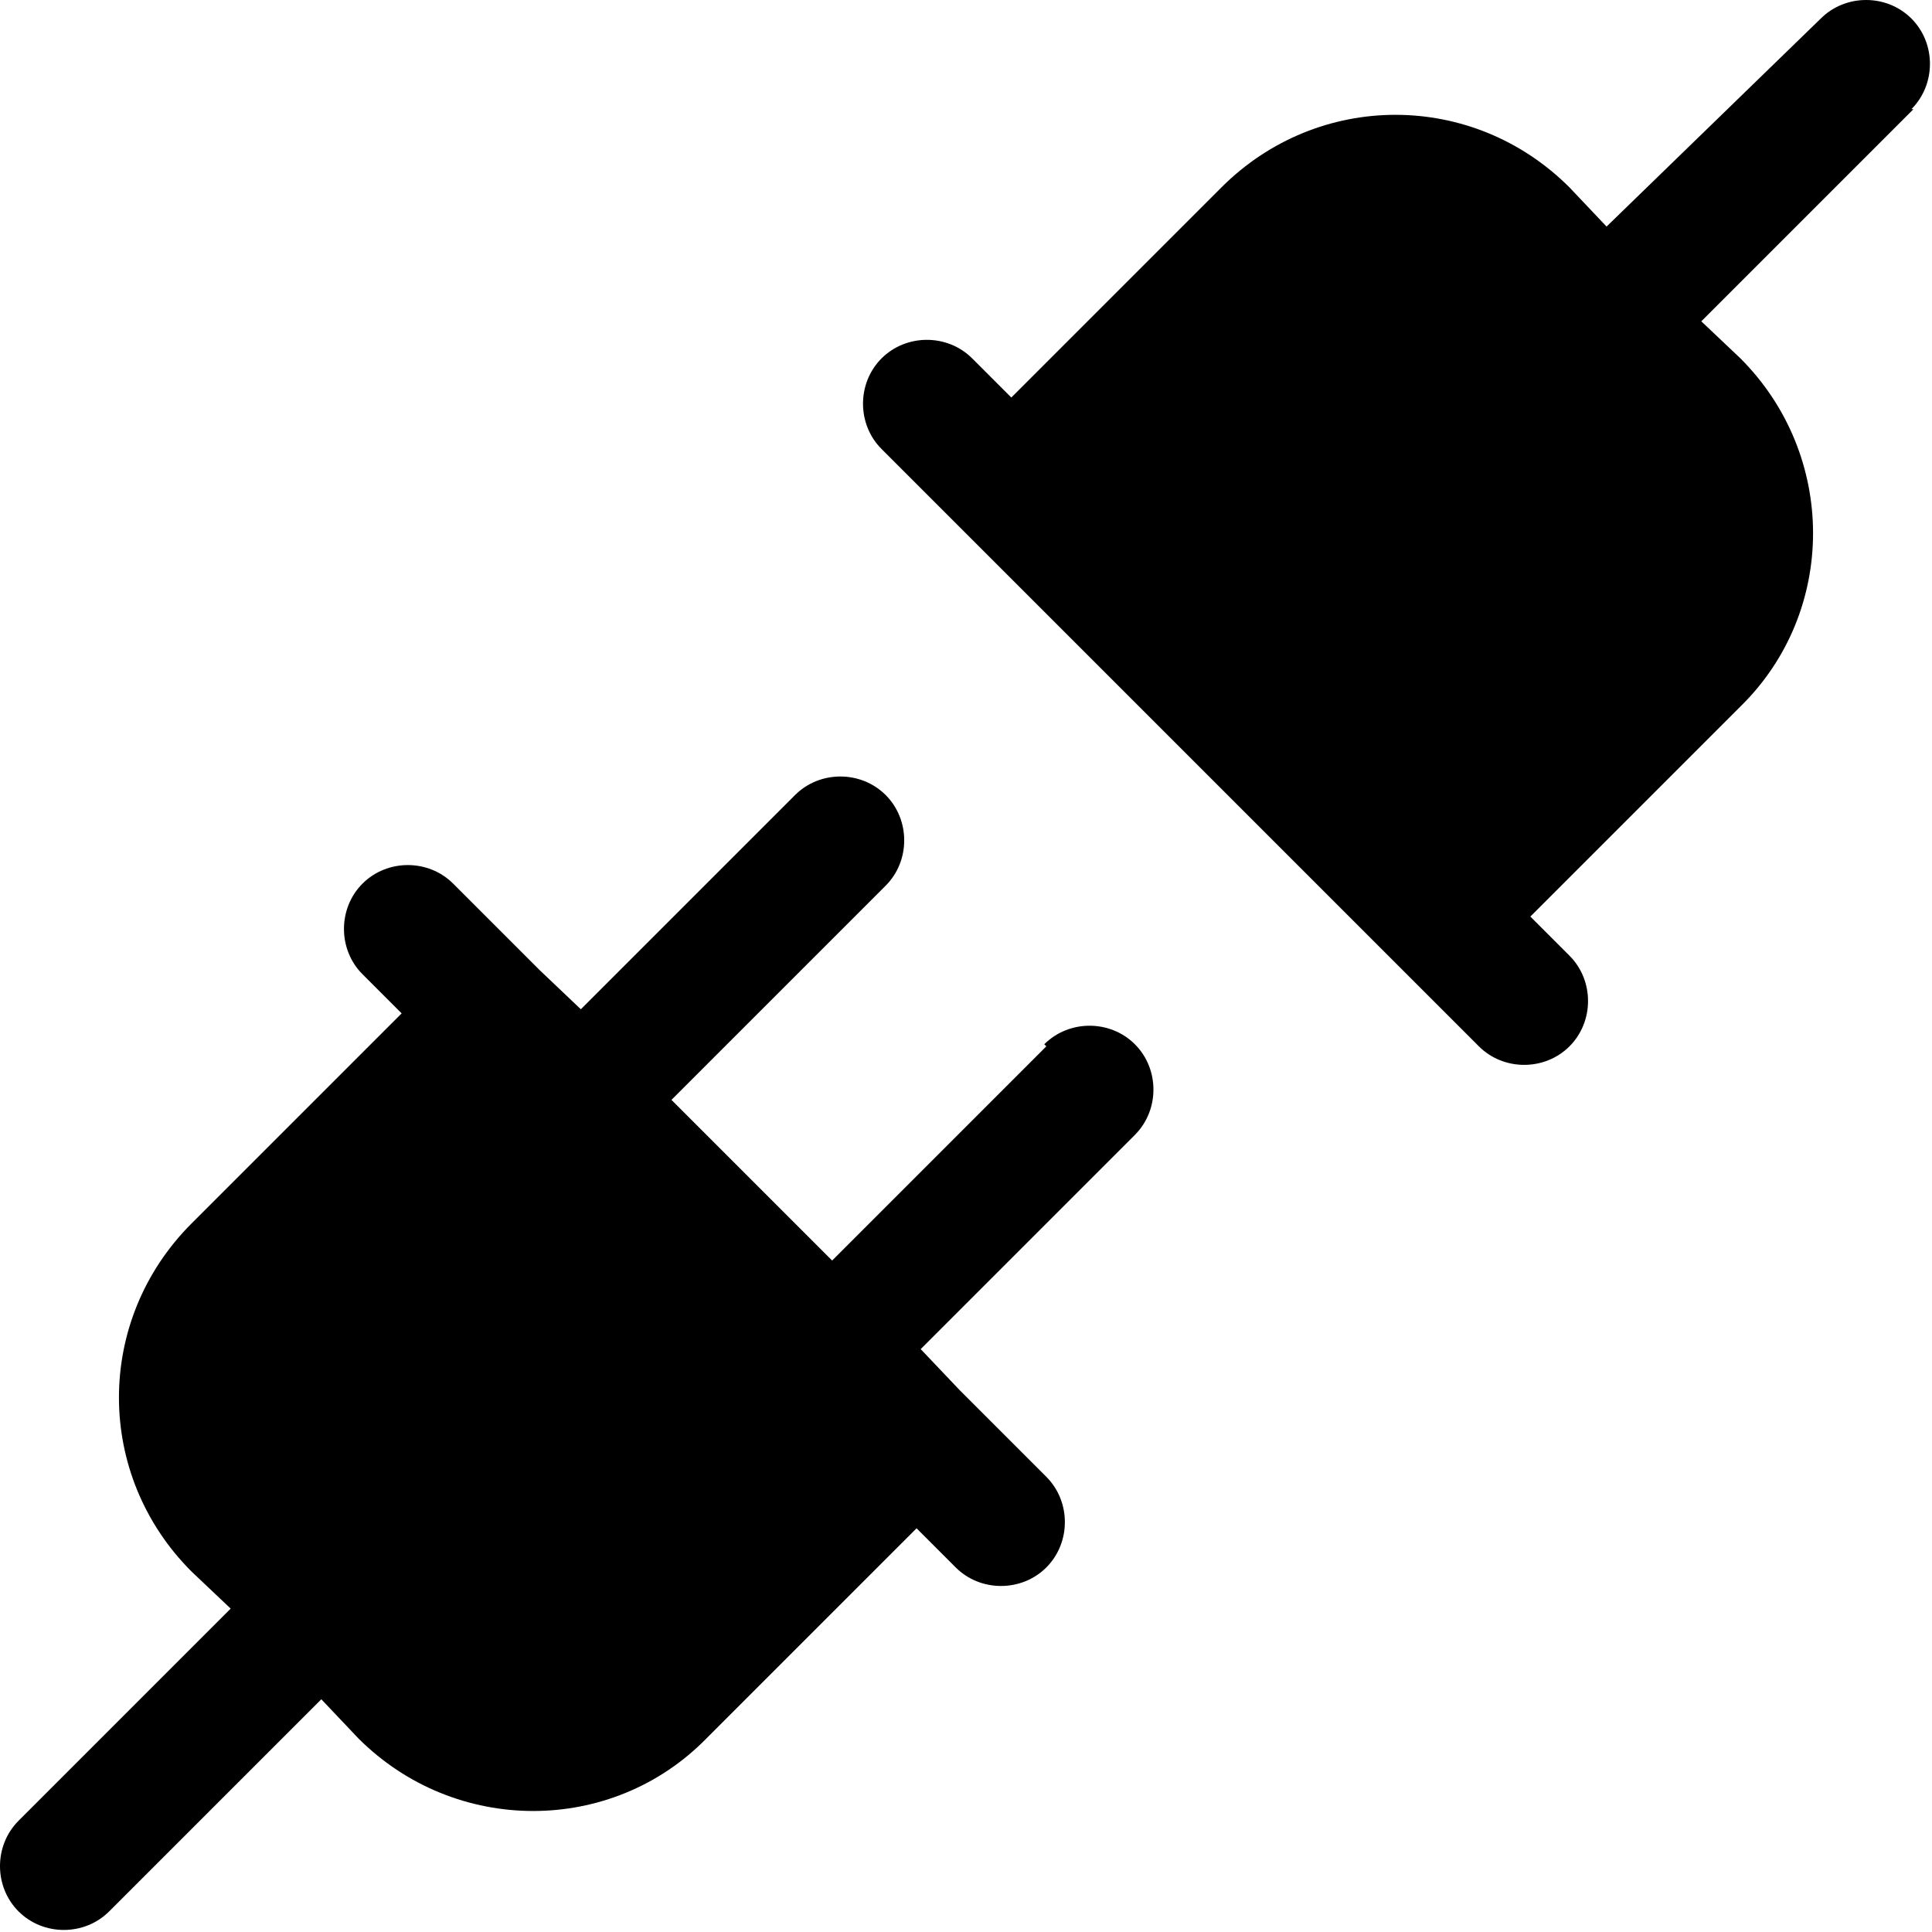 <?xml version="1.0" encoding="UTF-8"?>
<svg id="Layer_1" xmlns="http://www.w3.org/2000/svg" version="1.1" viewBox="0 0 93.8 93.8">
  <!-- Generator: Adobe Illustrator 29.2.1, SVG Export Plug-In . SVG Version: 2.1.0 Build 116)  -->
  <path d="M92.9,5.3l-10.3,10.3,1.9,1.8c4.7,4.7,4.7,12.3,0,16.9l-10.2,10.2,1.9,1.9c1.2,1.2,1.2,3.2,0,4.4-1.2,1.2-3.2,1.2-4.4,0l-4.2-4.2-20.6-20.6-4.2-4.2c-.6-.6-.9-1.4-.9-2.2s.3-1.6.9-2.2c1.2-1.2,3.2-1.2,4.4,0l1.9,1.9,10.2-10.2h0c4.7-4.7,12.2-4.7,16.9,0l1.8,1.9L88.4.9c1.2-1.2,3.2-1.2,4.4,0,1.2,1.2,1.2,3.2,0,4.4h0ZM50.8,50.8l-10.4,10.4-7.8-7.8,10.4-10.4h0c1.2-1.2,1.2-3.2,0-4.4s-3.2-1.2-4.4,0l-10.4,10.4-2-1.9-4.2-4.2c-.6-.6-1.4-.9-2.2-.9s-1.6.3-2.2.9c-1.2,1.2-1.2,3.2,0,4.4l1.9,1.9-10.2,10.2c-4.7,4.7-4.7,12.2,0,16.9l1.9,1.8L.9,88.4c-1.2,1.2-1.2,3.2,0,4.4,1.2,1.2,3.2,1.2,4.4,0l10.3-10.3,1.8,1.9c4.7,4.7,12.3,4.7,16.9,0l10.2-10.2,1.9,1.9c.6.6,1.4.9,2.2.9.8,0,1.6-.3,2.2-.9.6-.6.9-1.4.9-2.2s-.3-1.6-.9-2.2l-4.2-4.2-1.9-2,10.4-10.4h0c1.2-1.2,1.2-3.2,0-4.4-1.2-1.2-3.2-1.2-4.4,0h0Z"/>
</svg>